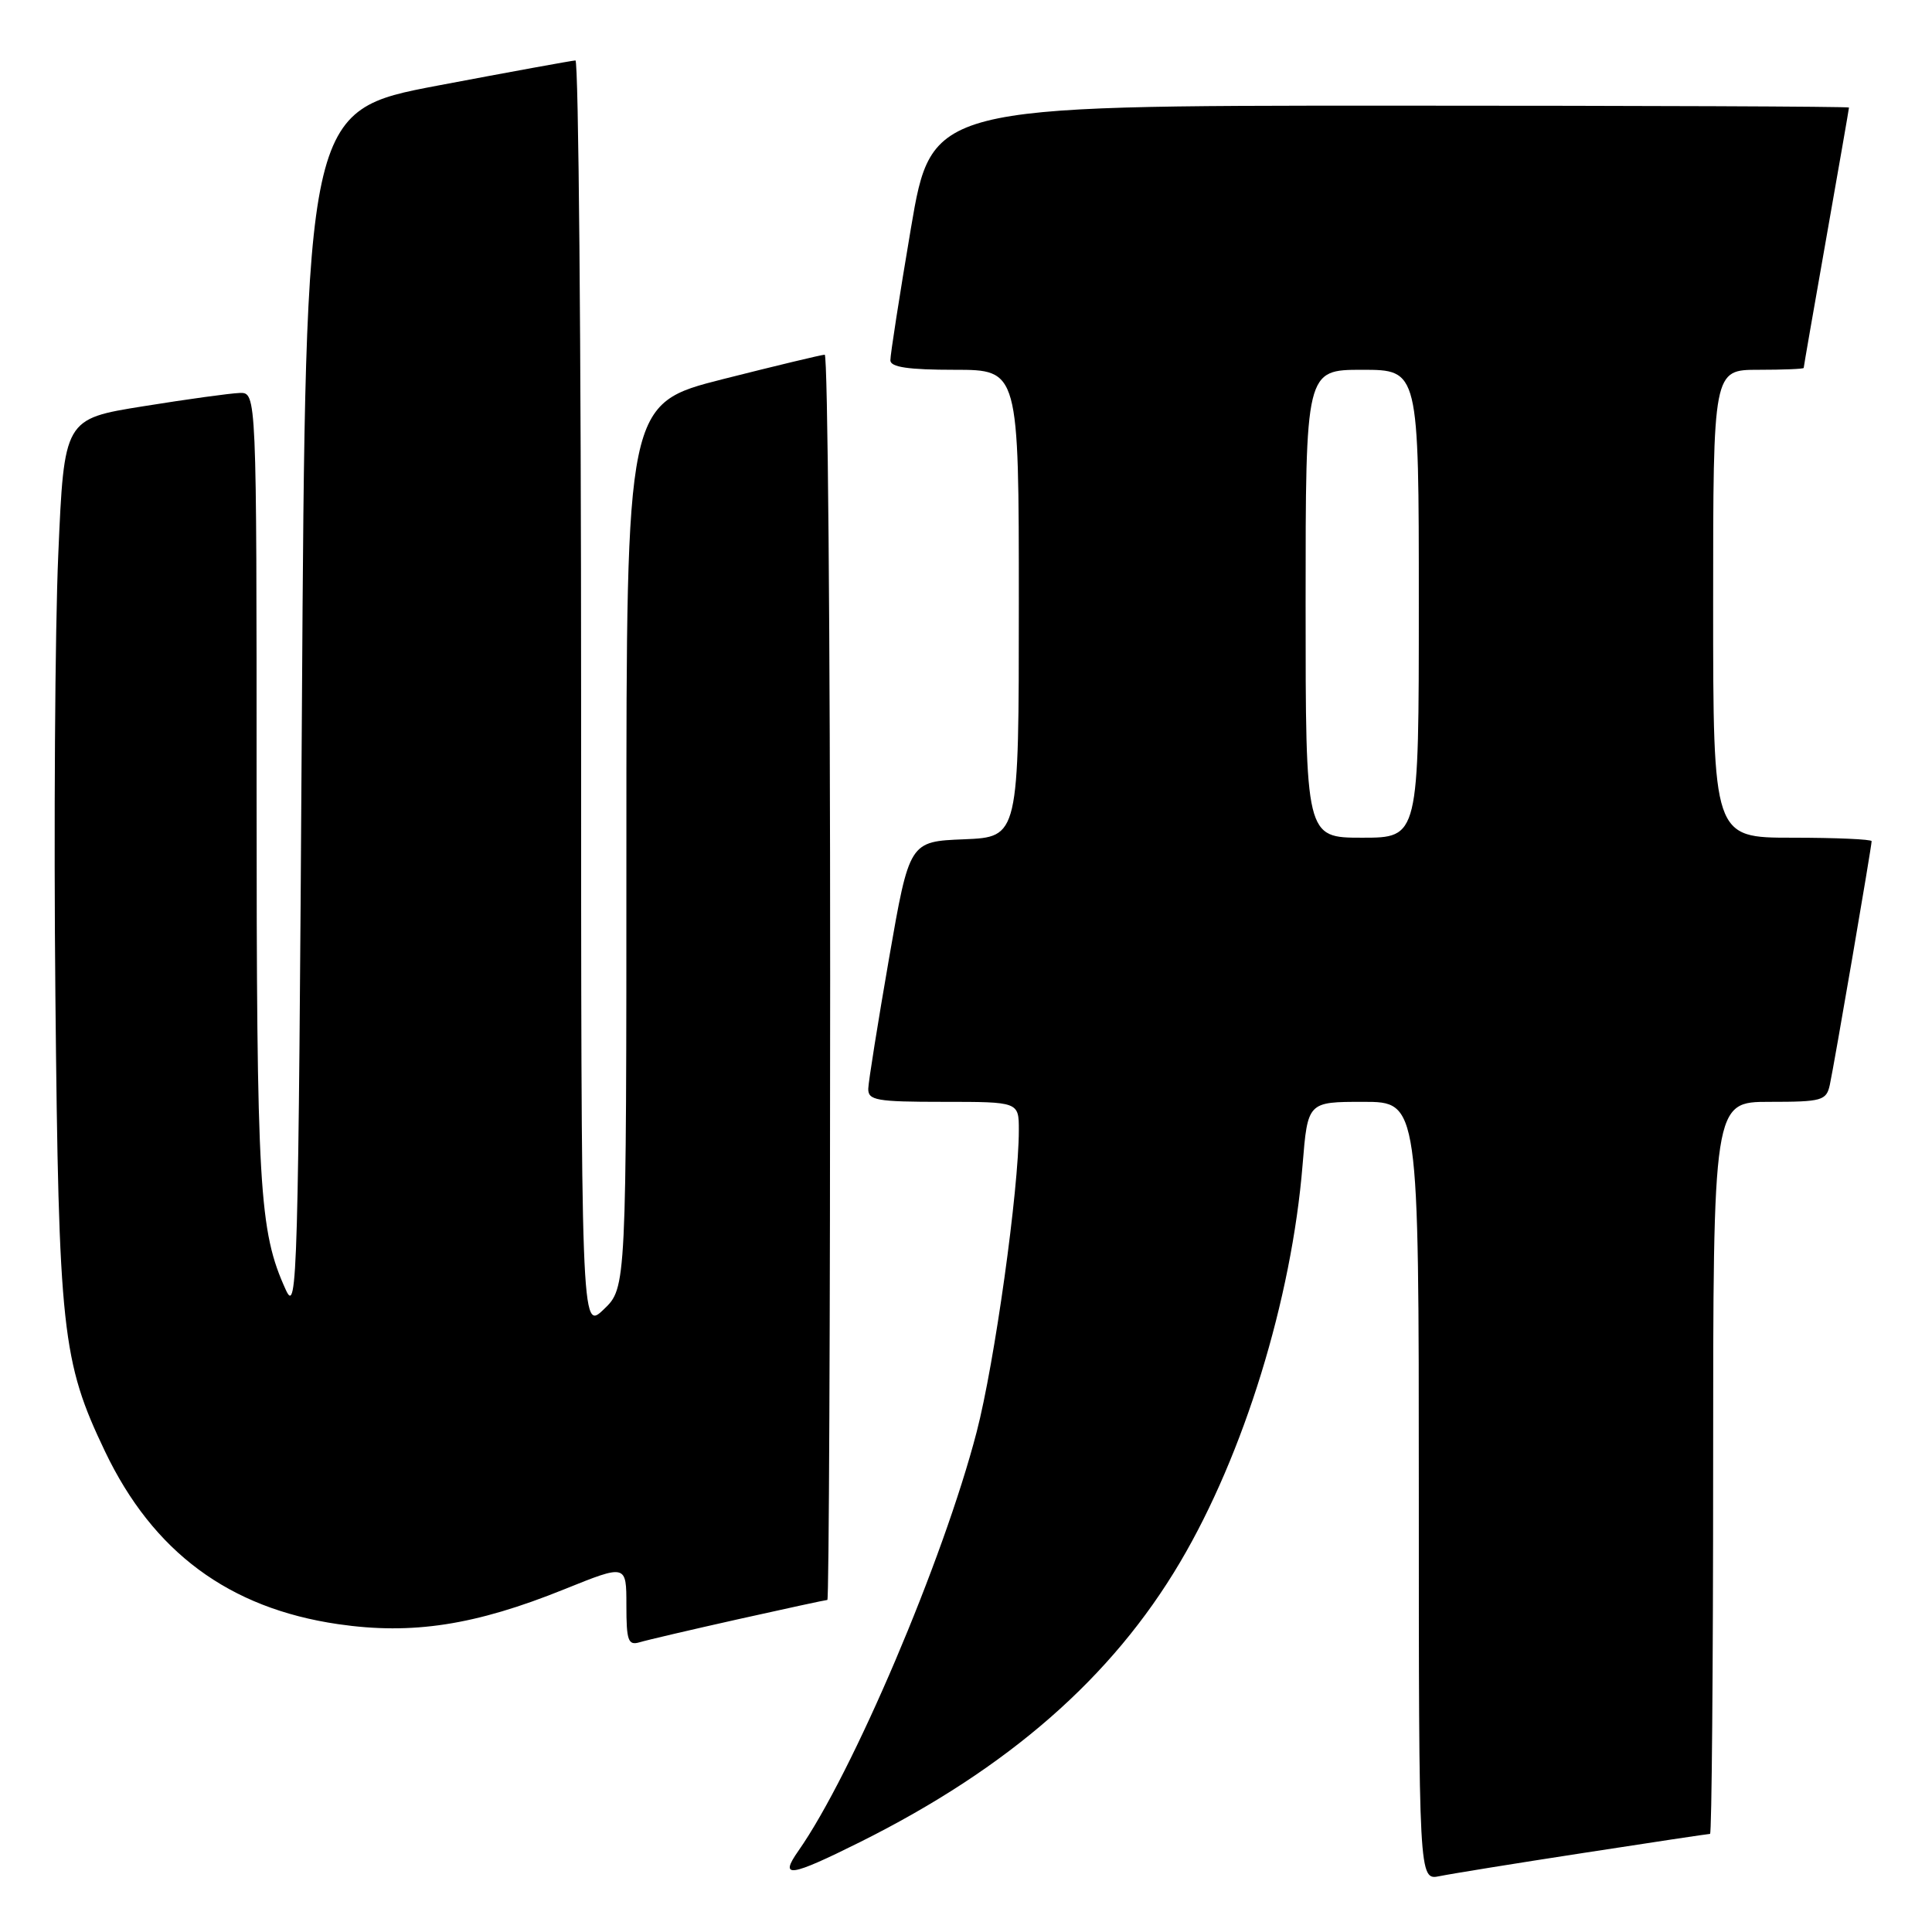 <?xml version="1.0" encoding="UTF-8" standalone="no"?>
<!DOCTYPE svg PUBLIC "-//W3C//DTD SVG 1.1//EN" "http://www.w3.org/Graphics/SVG/1.1/DTD/svg11.dtd" >
<svg xmlns="http://www.w3.org/2000/svg" xmlns:xlink="http://www.w3.org/1999/xlink" version="1.1" viewBox="0 0 256 256">
 <g >
 <path fill="currentColor"
d=" M 209.84 245.52 C 218.83 244.13 226.36 243.00 226.59 243.00 C 226.81 243.00 227.00 221.18 227.00 194.50 C 227.00 146.00 227.00 146.00 234.48 146.00 C 241.42 146.00 242.00 145.84 242.46 143.75 C 243.01 141.25 248.00 112.18 248.00 111.46 C 248.00 111.21 243.28 111.00 237.50 111.00 C 227.00 111.00 227.00 111.00 227.00 80.00 C 227.00 49.00 227.00 49.00 233.00 49.00 C 236.30 49.00 239.00 48.89 239.00 48.75 C 239.00 48.61 240.35 40.85 242.00 31.50 C 243.65 22.15 245.00 14.39 245.00 14.25 C 245.00 14.11 217.65 14.00 184.23 14.00 C 123.46 14.00 123.46 14.00 120.70 30.25 C 119.19 39.19 117.96 47.06 117.98 47.75 C 117.99 48.65 120.38 49.00 126.50 49.00 C 135.00 49.00 135.00 49.00 135.00 79.96 C 135.00 110.91 135.00 110.91 127.75 111.21 C 120.50 111.50 120.50 111.50 117.80 127.00 C 116.32 135.53 115.08 143.29 115.05 144.25 C 115.01 145.80 116.12 146.00 125.00 146.00 C 135.00 146.00 135.00 146.00 135.00 149.75 C 135.00 157.63 131.79 180.61 129.41 189.75 C 125.00 206.73 112.94 235.06 105.79 245.25 C 103.20 248.94 104.64 248.73 114.03 244.05 C 133.65 234.25 147.35 222.27 156.37 207.00 C 164.83 192.70 171.15 172.17 172.60 154.34 C 173.28 146.00 173.28 146.00 180.64 146.00 C 188.00 146.00 188.00 146.00 188.00 197.58 C 188.00 249.16 188.00 249.16 190.75 248.60 C 192.26 248.29 200.85 246.90 209.84 245.52 Z  M 97.88 214.54 C 104.15 213.14 109.43 212.00 109.63 212.00 C 109.84 212.00 110.00 174.88 110.00 129.50 C 110.00 84.12 109.68 47.00 109.28 47.00 C 108.89 47.00 102.82 48.46 95.78 50.24 C 83.00 53.49 83.00 53.49 83.00 112.06 C 83.00 170.63 83.00 170.63 80.00 173.50 C 77.00 176.37 77.00 176.37 77.00 92.19 C 77.00 45.88 76.66 8.01 76.25 8.01 C 75.84 8.02 67.62 9.52 58.00 11.34 C 40.50 14.66 40.50 14.66 40.00 94.58 C 39.53 169.55 39.40 174.28 37.87 170.91 C 34.32 163.10 34.00 157.66 34.00 104.45 C 34.00 52.00 34.00 52.00 31.75 52.07 C 30.51 52.11 24.78 52.90 19.00 53.83 C 8.50 55.51 8.50 55.51 7.72 73.51 C 7.29 83.40 7.12 109.72 7.34 132.00 C 7.78 176.39 8.21 180.37 13.91 192.31 C 20.28 205.65 30.33 213.10 44.81 215.21 C 54.63 216.64 62.95 215.36 74.79 210.58 C 83.00 207.27 83.00 207.27 83.00 212.70 C 83.00 217.41 83.23 218.06 84.75 217.61 C 85.71 217.32 91.62 215.94 97.88 214.54 Z  M 173.00 80.00 C 173.00 49.00 173.00 49.00 180.50 49.00 C 188.00 49.00 188.00 49.00 188.00 80.00 C 188.00 111.00 188.00 111.00 180.50 111.00 C 173.00 111.00 173.00 111.00 173.00 80.00 Z "/>
</g>
</svg>